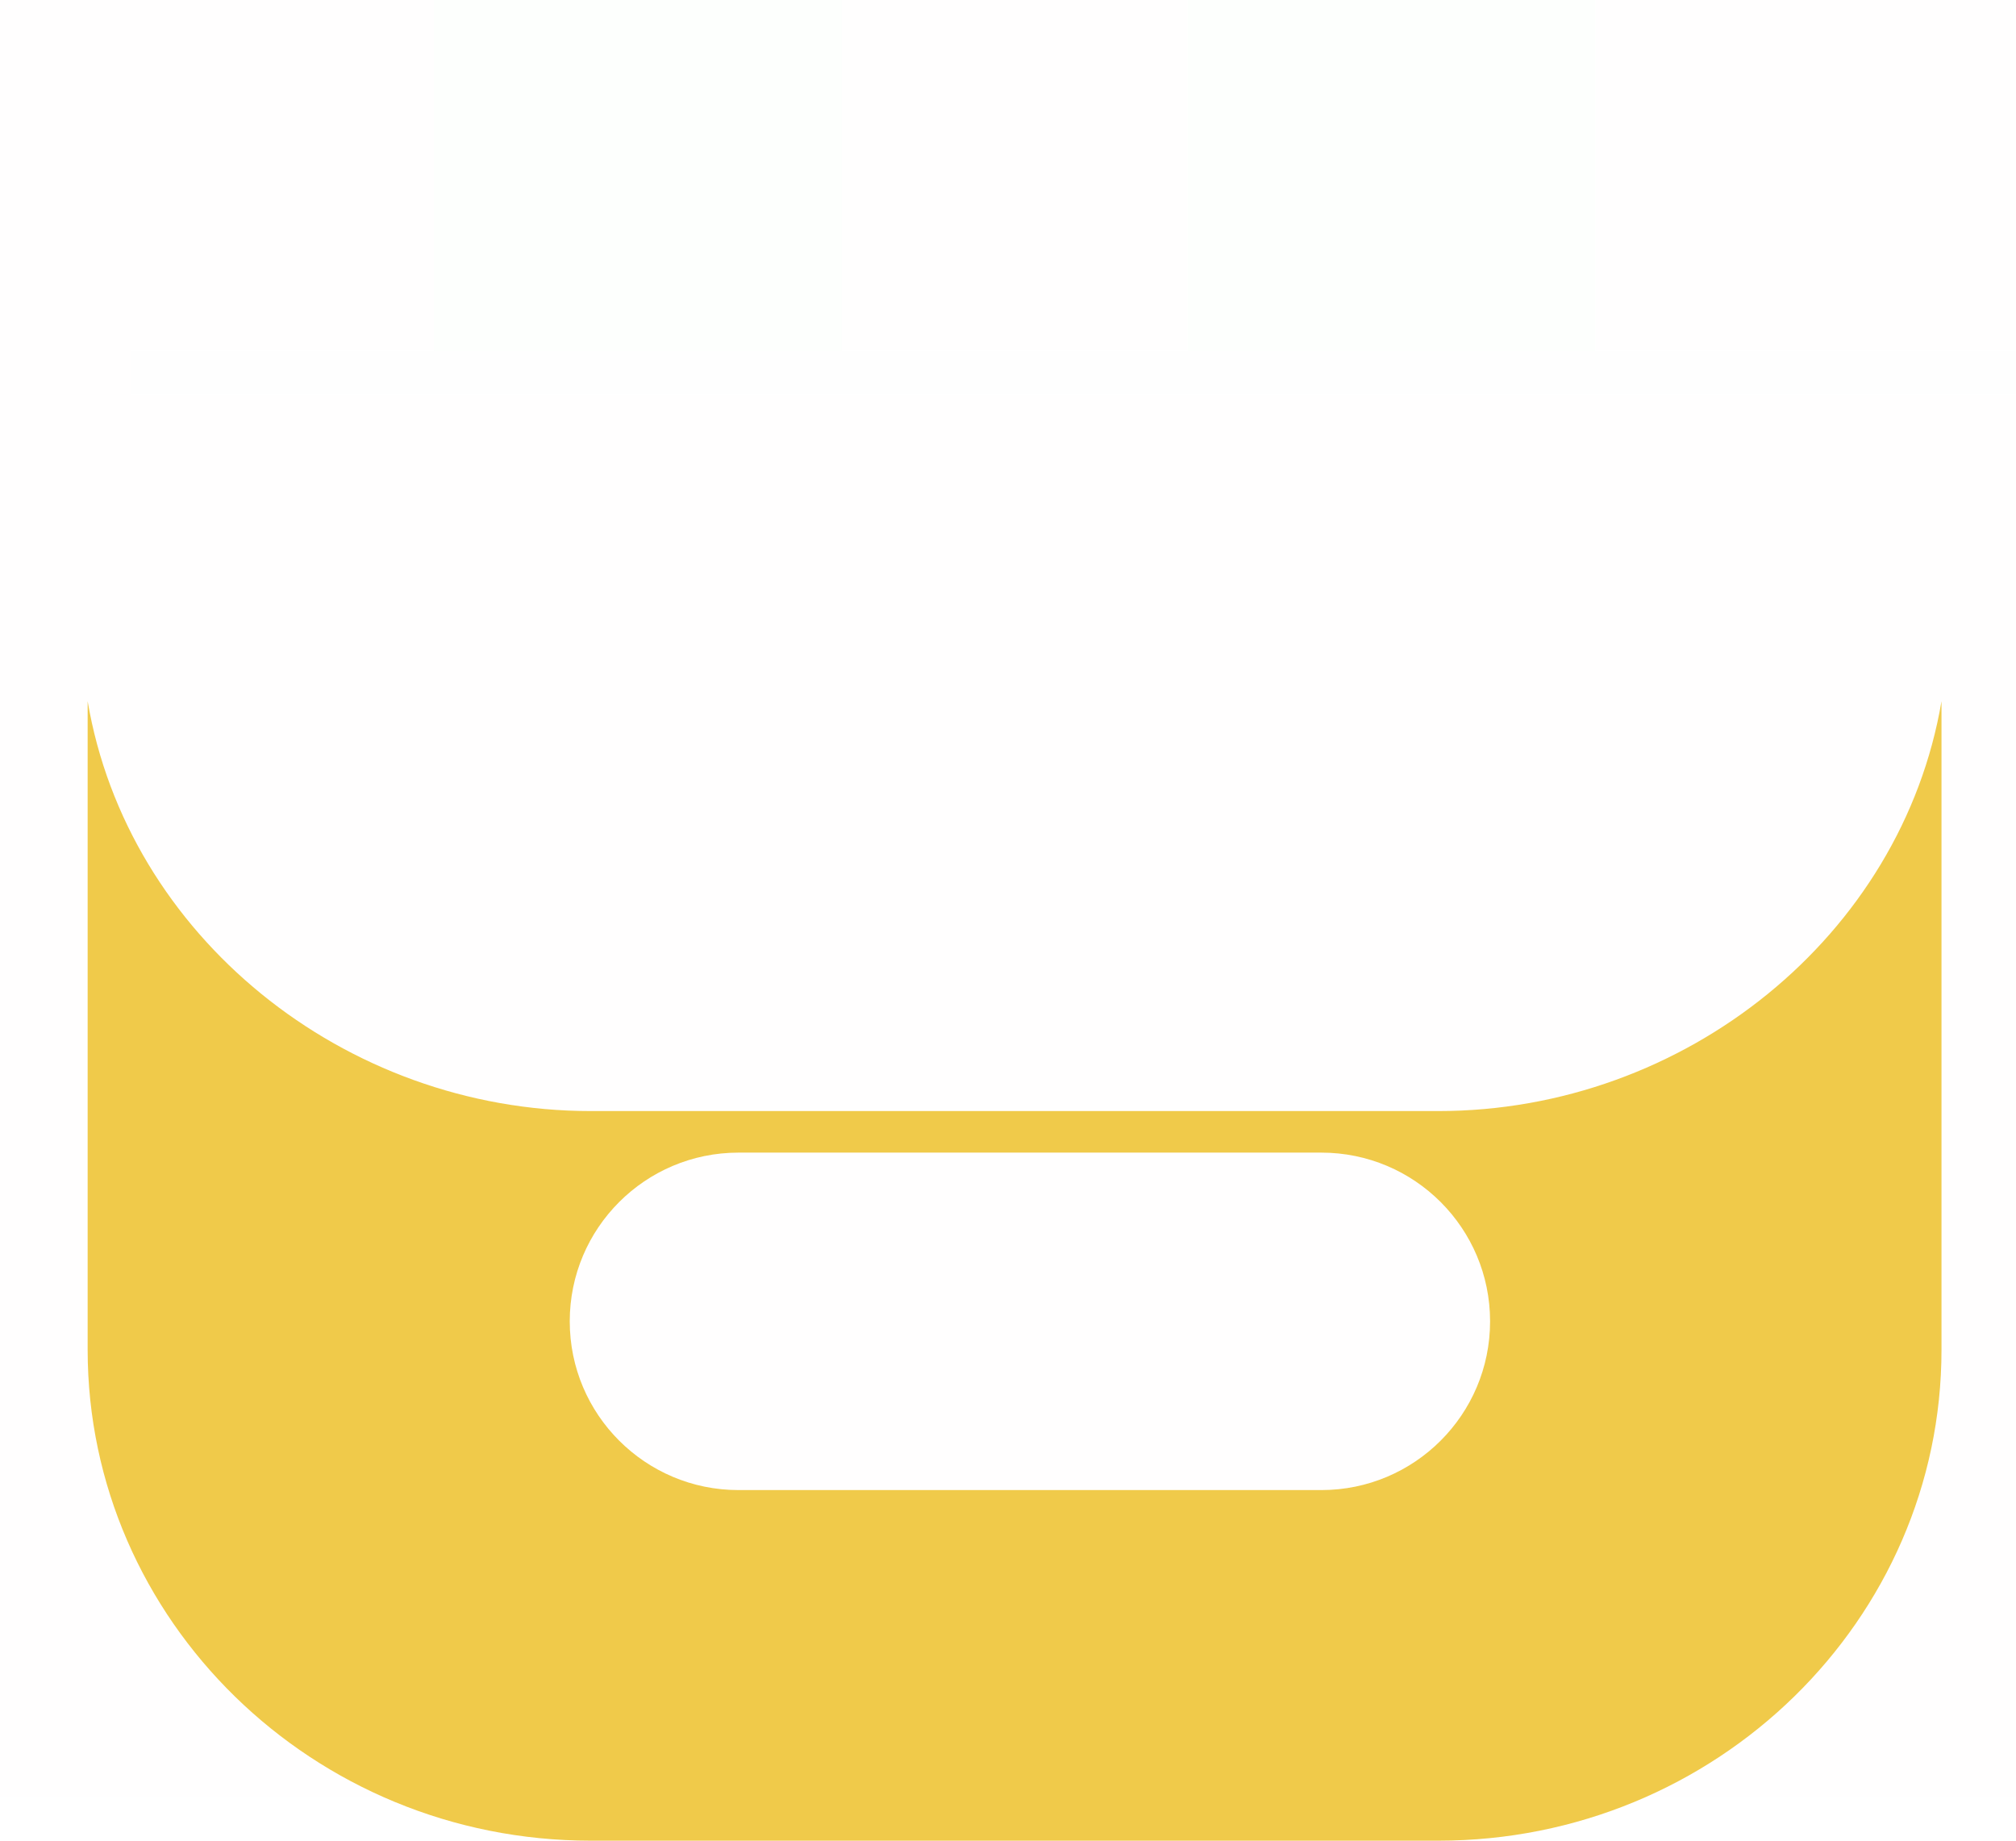 <?xml version="1.0" encoding="UTF-8"?>
<svg width="46px" height="42px" viewBox="0 0 46 42" version="1.1" xmlns="http://www.w3.org/2000/svg" xmlns:xlink="http://www.w3.org/1999/xlink">
    <!-- Generator: Sketch 46.2 (44496) - http://www.bohemiancoding.com/sketch -->
    <title>facial7</title>
    <desc>Created with Sketch.</desc>
    <defs></defs>
    <g id="Page-1" stroke="none" stroke-width="1" fill="none" fill-rule="evenodd">
        <g id="Facial" transform="translate(-333, -114)">
            <g id="color3" transform="translate(0, 114)">
                <g id="facial7" transform="translate(333, 0)">
                    <g id="Boundaries" opacity="0.01">
                        <rect id="Rectangle-Copy-2" fill="#8D6464" opacity="0.546" x="0" y="0" width="46" height="41"></rect>
                        <path d="M45.5,8.5 L3.5,8.5" id="Line" stroke="#979797" stroke-linecap="square"></path>
                        <rect id="right" fill="#26E213" x="27.1" y="0" width="9.3" height="8"></rect>
                        <rect id="left" fill="#26E213" x="9.9" y="0" width="9.3" height="8"></rect>
                    </g>
                    <g id="Group" opacity="0" transform="translate(9, 2)" fill-rule="nonzero" fill="#F0CA4A">
                        <path d="M3.3,4.704 C4.8,3.404 6.8,2.904 8.6,3.504 C10.3,4.004 11,1.404 9.3,0.904 C6.5,0.104 3.5,0.804 1.4,2.804 C0.1,4.004 2,5.904 3.3,4.704 L3.3,4.704 Z" id="Shape"></path>
                        <path d="M27,2.804 C24.8,0.804 21.9,0.104 19.1,0.904 C17.4,1.404 18.1,4.004 19.8,3.504 C21.7,3.004 23.7,3.404 25.1,4.704 C26.4,5.904 28.3,4.004 27,2.804 L27,2.804 Z" id="Shape"></path>
                    </g>
                    <path d="M32.819,25.352 C38.459,25.352 43.394,21.344 44.3,16 L44.3,30.798 C44.3,36.964 39.164,42 32.819,42 L13.481,42 C7.136,42 2,36.964 2,30.798 L2,16 C2.906,21.344 7.841,25.352 13.481,25.352 L32.819,25.352 Z M16.85,26.3 L16.85,26.3 C14.724,26.3 13,28.024 13,30.15 C13,32.276 14.724,34 16.85,34 L16.85,34 L30.15,34 C32.276,34 34,32.276 34,30.15 L34,30.15 C34,28.024 32.276,26.3 30.15,26.3 L30.15,26.3 L16.85,26.3 Z" id="Combined-Shape" fill="#F0CA4A" fill-rule="nonzero"></path>
                </g>
            </g>
        </g>
    </g>
</svg>